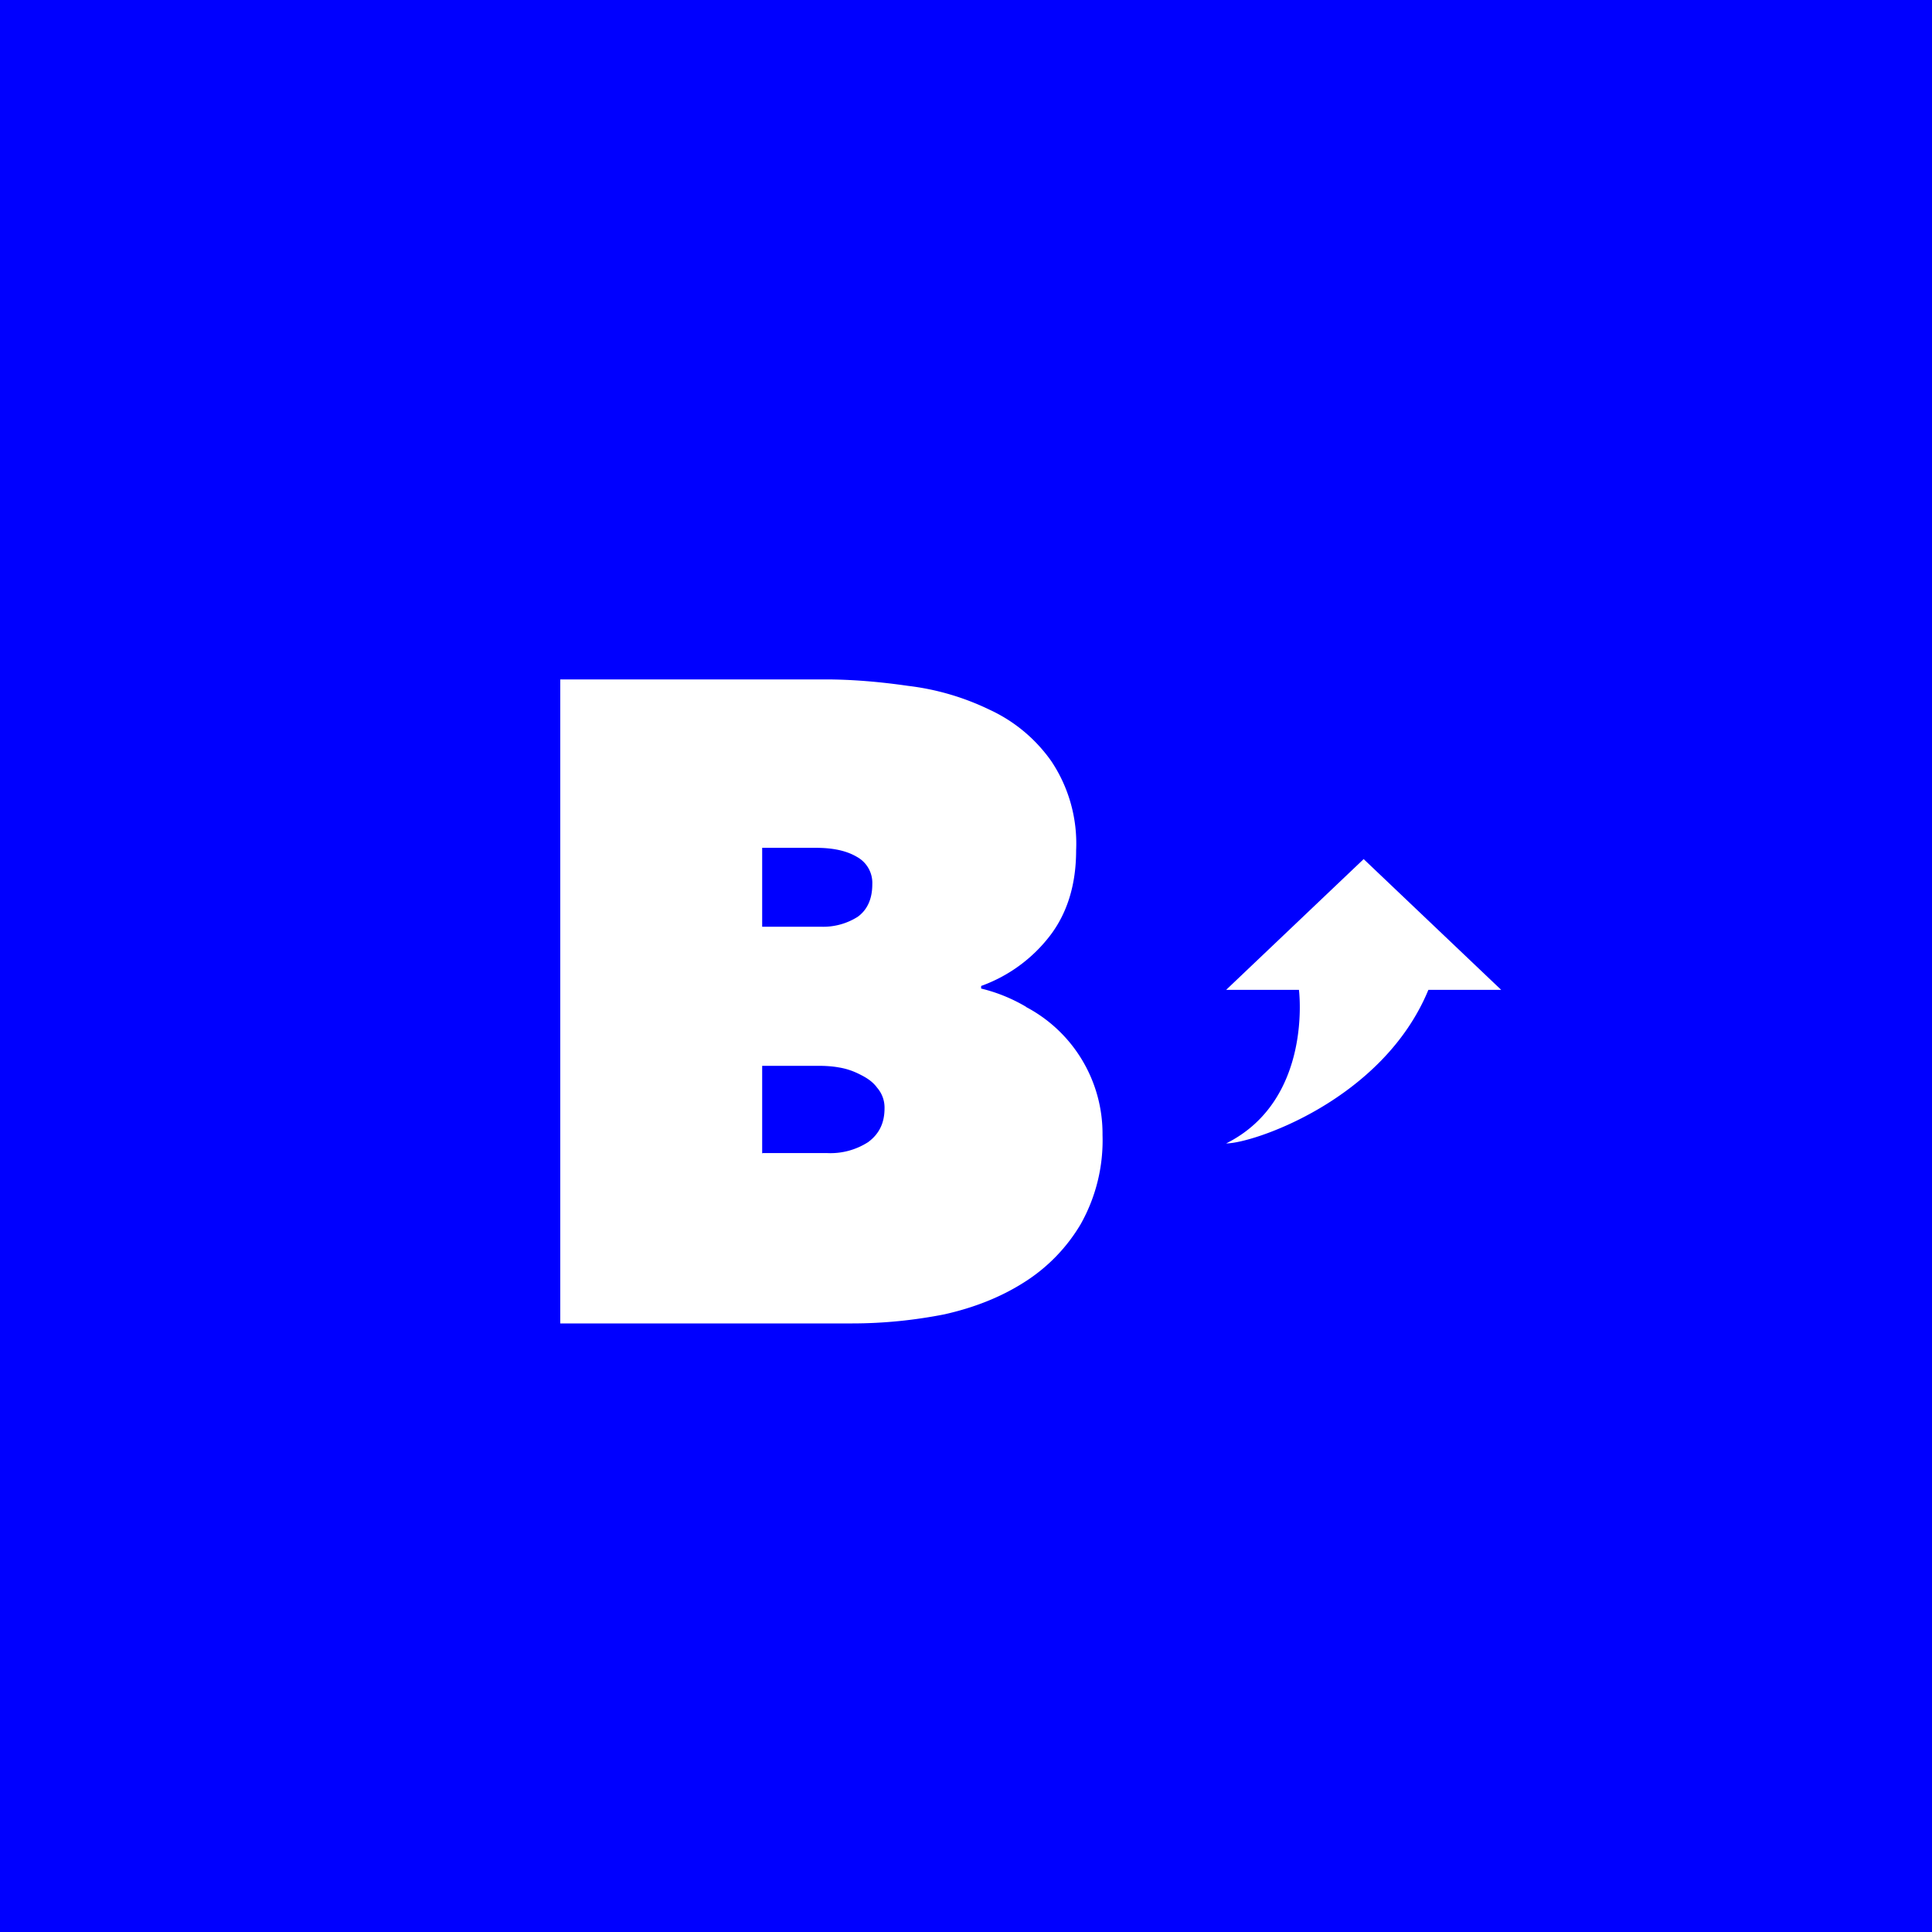 <svg width="600" height="600" fill="none" xmlns="http://www.w3.org/2000/svg"><path fill="#00F" d="M0 0h600v600H0z"/><path fill-rule="evenodd" clip-rule="evenodd" d="M236.7 287.8v-24.5h16.7c5.3 0 9.5.9 12.7 2.8a9.2 9.2 0 0 1 4.8 8.5c0 4.5-1.5 7.9-4.5 10.1a20 20 0 0 1-11.6 3.1h-18Zm0 70.4V331H254c2.1 0 4.3.1 6.5.5 2.5.4 4.7 1.2 6.8 2.3 2 1 3.8 2.2 5.1 4a9.4 9.4 0 0 1 2.3 6.4c0 4.6-1.7 8-5.1 10.5a21.6 21.6 0 0 1-12.7 3.4h-20Zm82-45.5a51 51 0 0 0-14-5.7v-.8a47 47 0 0 0 21.3-15.5c5.4-7 8.2-15.9 8.2-26.6a46 46 0 0 0-7.7-27.7 48 48 0 0 0-19.2-16A79.6 79.6 0 0 0 282 213c-9-1.3-17.6-2-25.7-2H174v200h90.7c9.8 0 19.3-1 28.5-2.8 9.4-2.1 17.7-5.4 24.9-10a53.6 53.6 0 0 0 17.5-18 53 53 0 0 0 6.8-27.7 44.5 44.5 0 0 0-23.8-39.8Zm62.1 42.4c8.3 0 48.7-13.5 62.8-47.7h22.6l-42.7-40.6-42.7 40.6h22.6s4.4 34.2-22.6 47.7Z" fill="#fff"/></svg>
